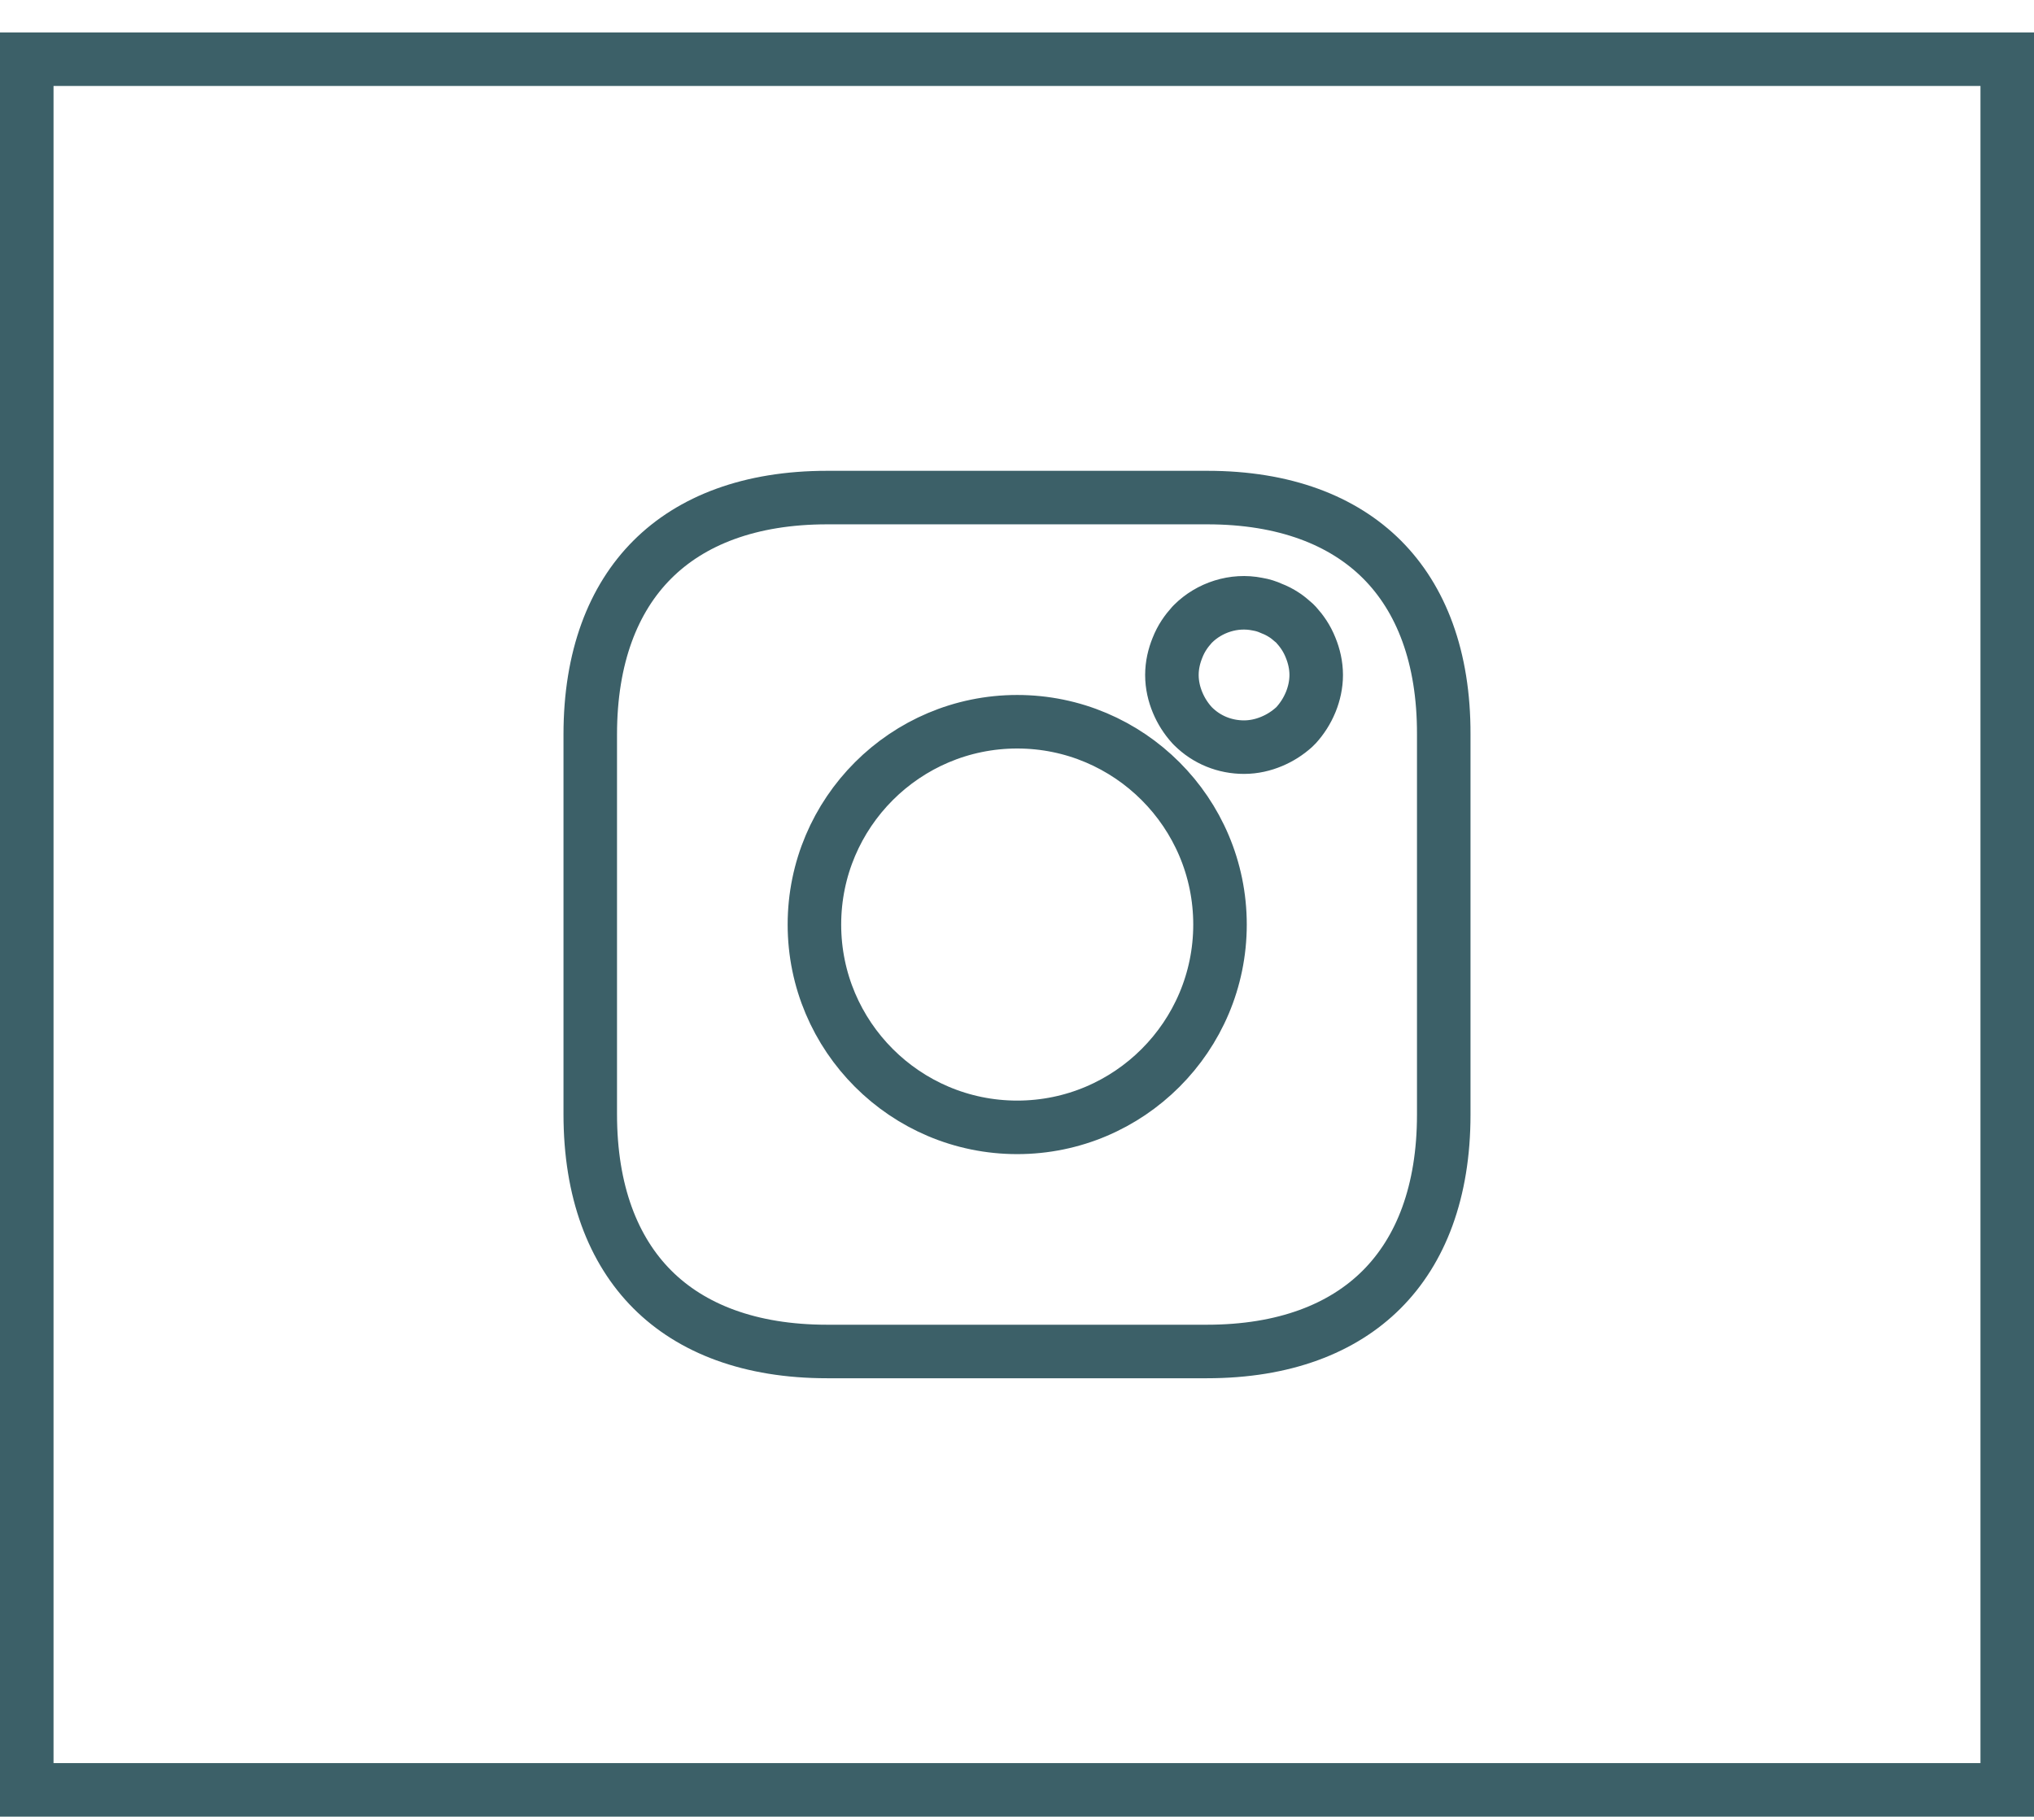 <svg width="57" height="51" viewBox="0 0 57 51" fill="none" xmlns="http://www.w3.org/2000/svg">
<rect x="0.75" y="1.659" width="55.5" height="48.5" stroke="#3C6068" stroke-width="1.5"/>
<path d="M40.459 20.58V20.582V31.237C40.459 33.402 39.816 35.04 38.72 36.136C37.624 37.232 35.986 37.874 33.821 37.874H23.179C21.014 37.874 19.376 37.232 18.28 36.135C17.184 35.037 16.541 33.396 16.541 31.224V20.582C16.541 18.417 17.183 16.779 18.279 15.683C19.375 14.587 21.013 13.944 23.179 13.944H33.834C35.999 13.944 37.636 14.587 38.731 15.682C39.825 16.778 40.465 18.415 40.459 20.58ZM36.725 19.688C36.729 19.68 36.732 19.671 36.736 19.662C36.825 19.439 36.885 19.185 36.885 18.916C36.885 18.64 36.822 18.381 36.729 18.153C36.623 17.884 36.478 17.683 36.323 17.511C36.295 17.48 36.265 17.452 36.233 17.426C36.229 17.423 36.221 17.417 36.208 17.405C36.205 17.403 36.201 17.4 36.197 17.396C36.185 17.386 36.169 17.372 36.157 17.361C36.122 17.332 36.058 17.278 35.978 17.228C35.872 17.159 35.757 17.099 35.635 17.053C35.514 16.997 35.384 16.955 35.238 16.931C34.579 16.797 33.889 17.024 33.43 17.483C33.421 17.492 33.412 17.501 33.403 17.511C33.248 17.683 33.102 17.884 32.997 18.153C32.904 18.381 32.841 18.64 32.841 18.916C32.841 19.195 32.905 19.459 33.001 19.688C33.098 19.921 33.233 20.133 33.403 20.321C33.412 20.331 33.421 20.34 33.43 20.349C33.818 20.737 34.328 20.938 34.863 20.938C35.142 20.938 35.406 20.874 35.635 20.778C35.868 20.681 36.08 20.546 36.268 20.376C36.287 20.359 36.306 20.34 36.323 20.321C36.493 20.133 36.628 19.921 36.725 19.688ZM22.823 25.91C22.823 29.045 25.371 31.593 28.506 31.593C31.641 31.593 34.189 29.045 34.189 25.91C34.189 22.774 31.641 20.226 28.506 20.226C25.371 20.226 22.823 22.774 22.823 25.91Z" stroke="#3C6068" stroke-width="1.5" stroke-linejoin="round"/>
</svg>
